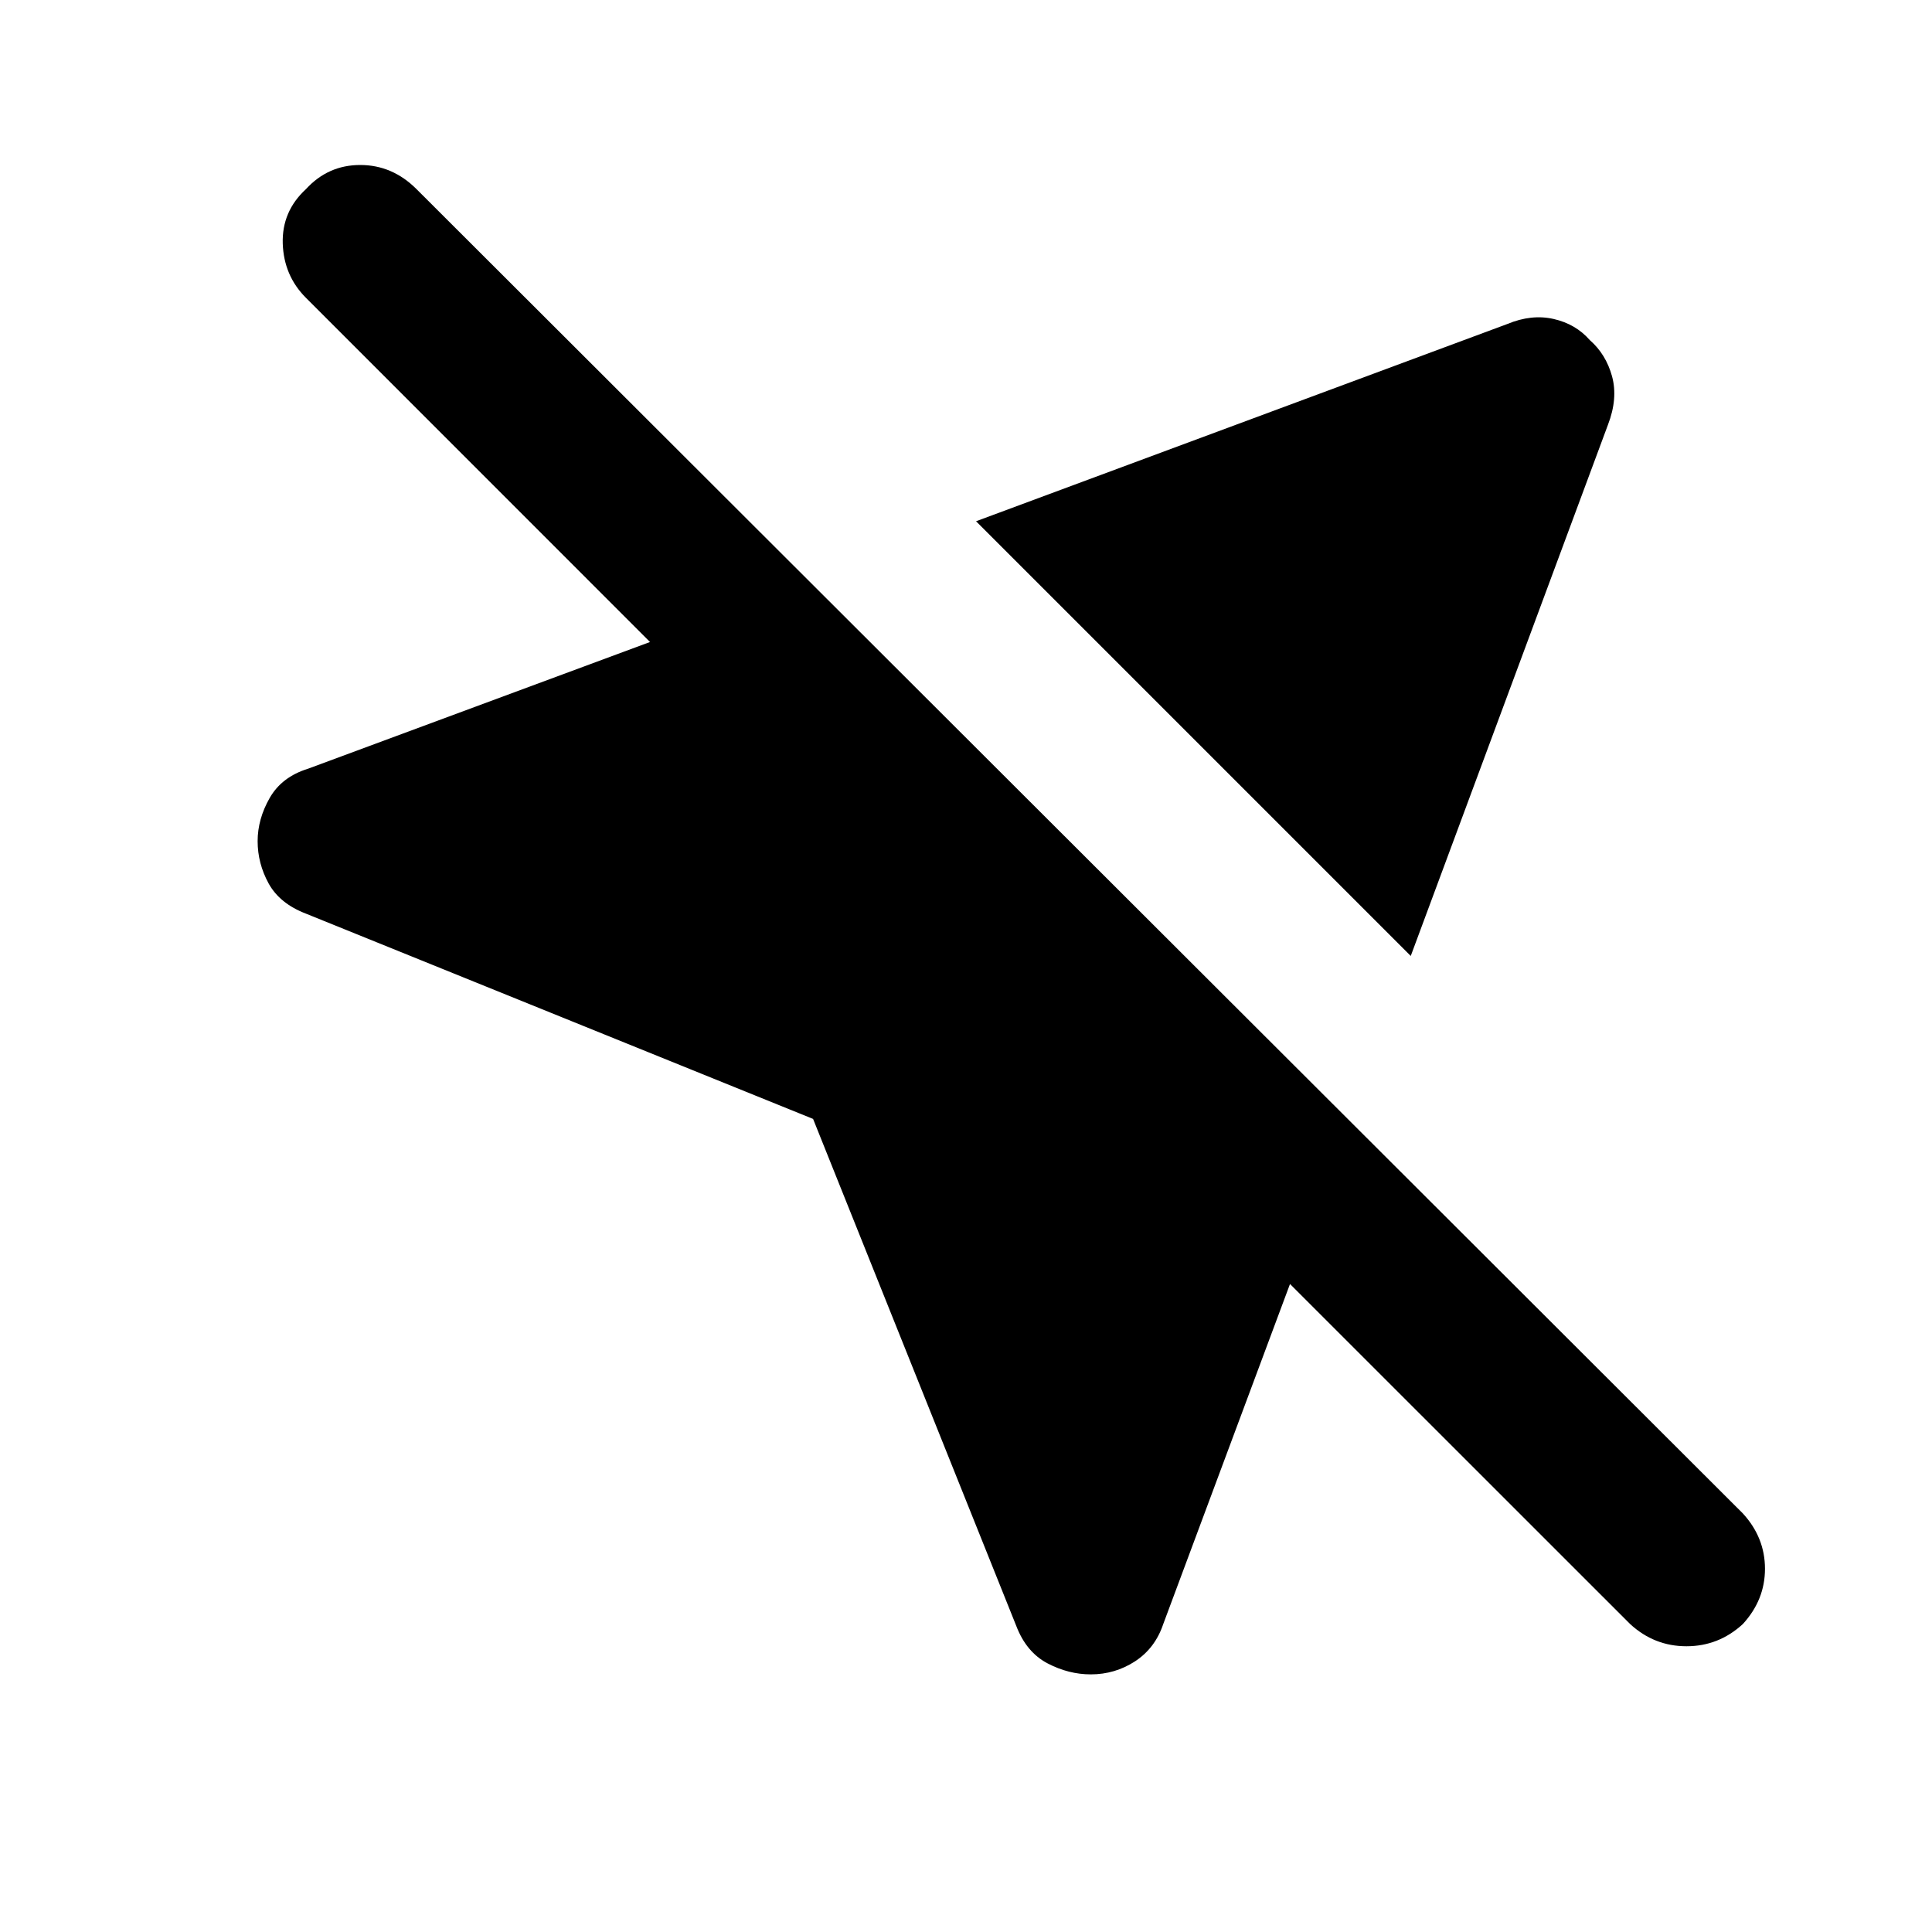 <svg xmlns="http://www.w3.org/2000/svg" height="20" width="20"><path d="M8.417 11.583 3.167 9.458Q2.896 9.354 2.781 9.146Q2.667 8.938 2.667 8.708Q2.667 8.479 2.792 8.26Q2.917 8.042 3.188 7.958L6.729 6.646L3.167 3.083Q2.938 2.854 2.927 2.521Q2.917 2.188 3.167 1.958Q3.396 1.708 3.729 1.708Q4.062 1.708 4.312 1.958L18.042 15.667Q18.271 15.917 18.271 16.24Q18.271 16.562 18.042 16.812Q17.792 17.042 17.458 17.042Q17.125 17.042 16.875 16.812L13.354 13.292L12.042 16.812Q11.958 17.062 11.75 17.198Q11.542 17.333 11.292 17.333Q11.062 17.333 10.844 17.219Q10.625 17.104 10.521 16.833ZM14.604 9.896 10.104 5.396 15.604 3.354Q15.854 3.25 16.083 3.302Q16.312 3.354 16.458 3.521Q16.625 3.667 16.688 3.896Q16.75 4.125 16.646 4.396Z"/></svg>
